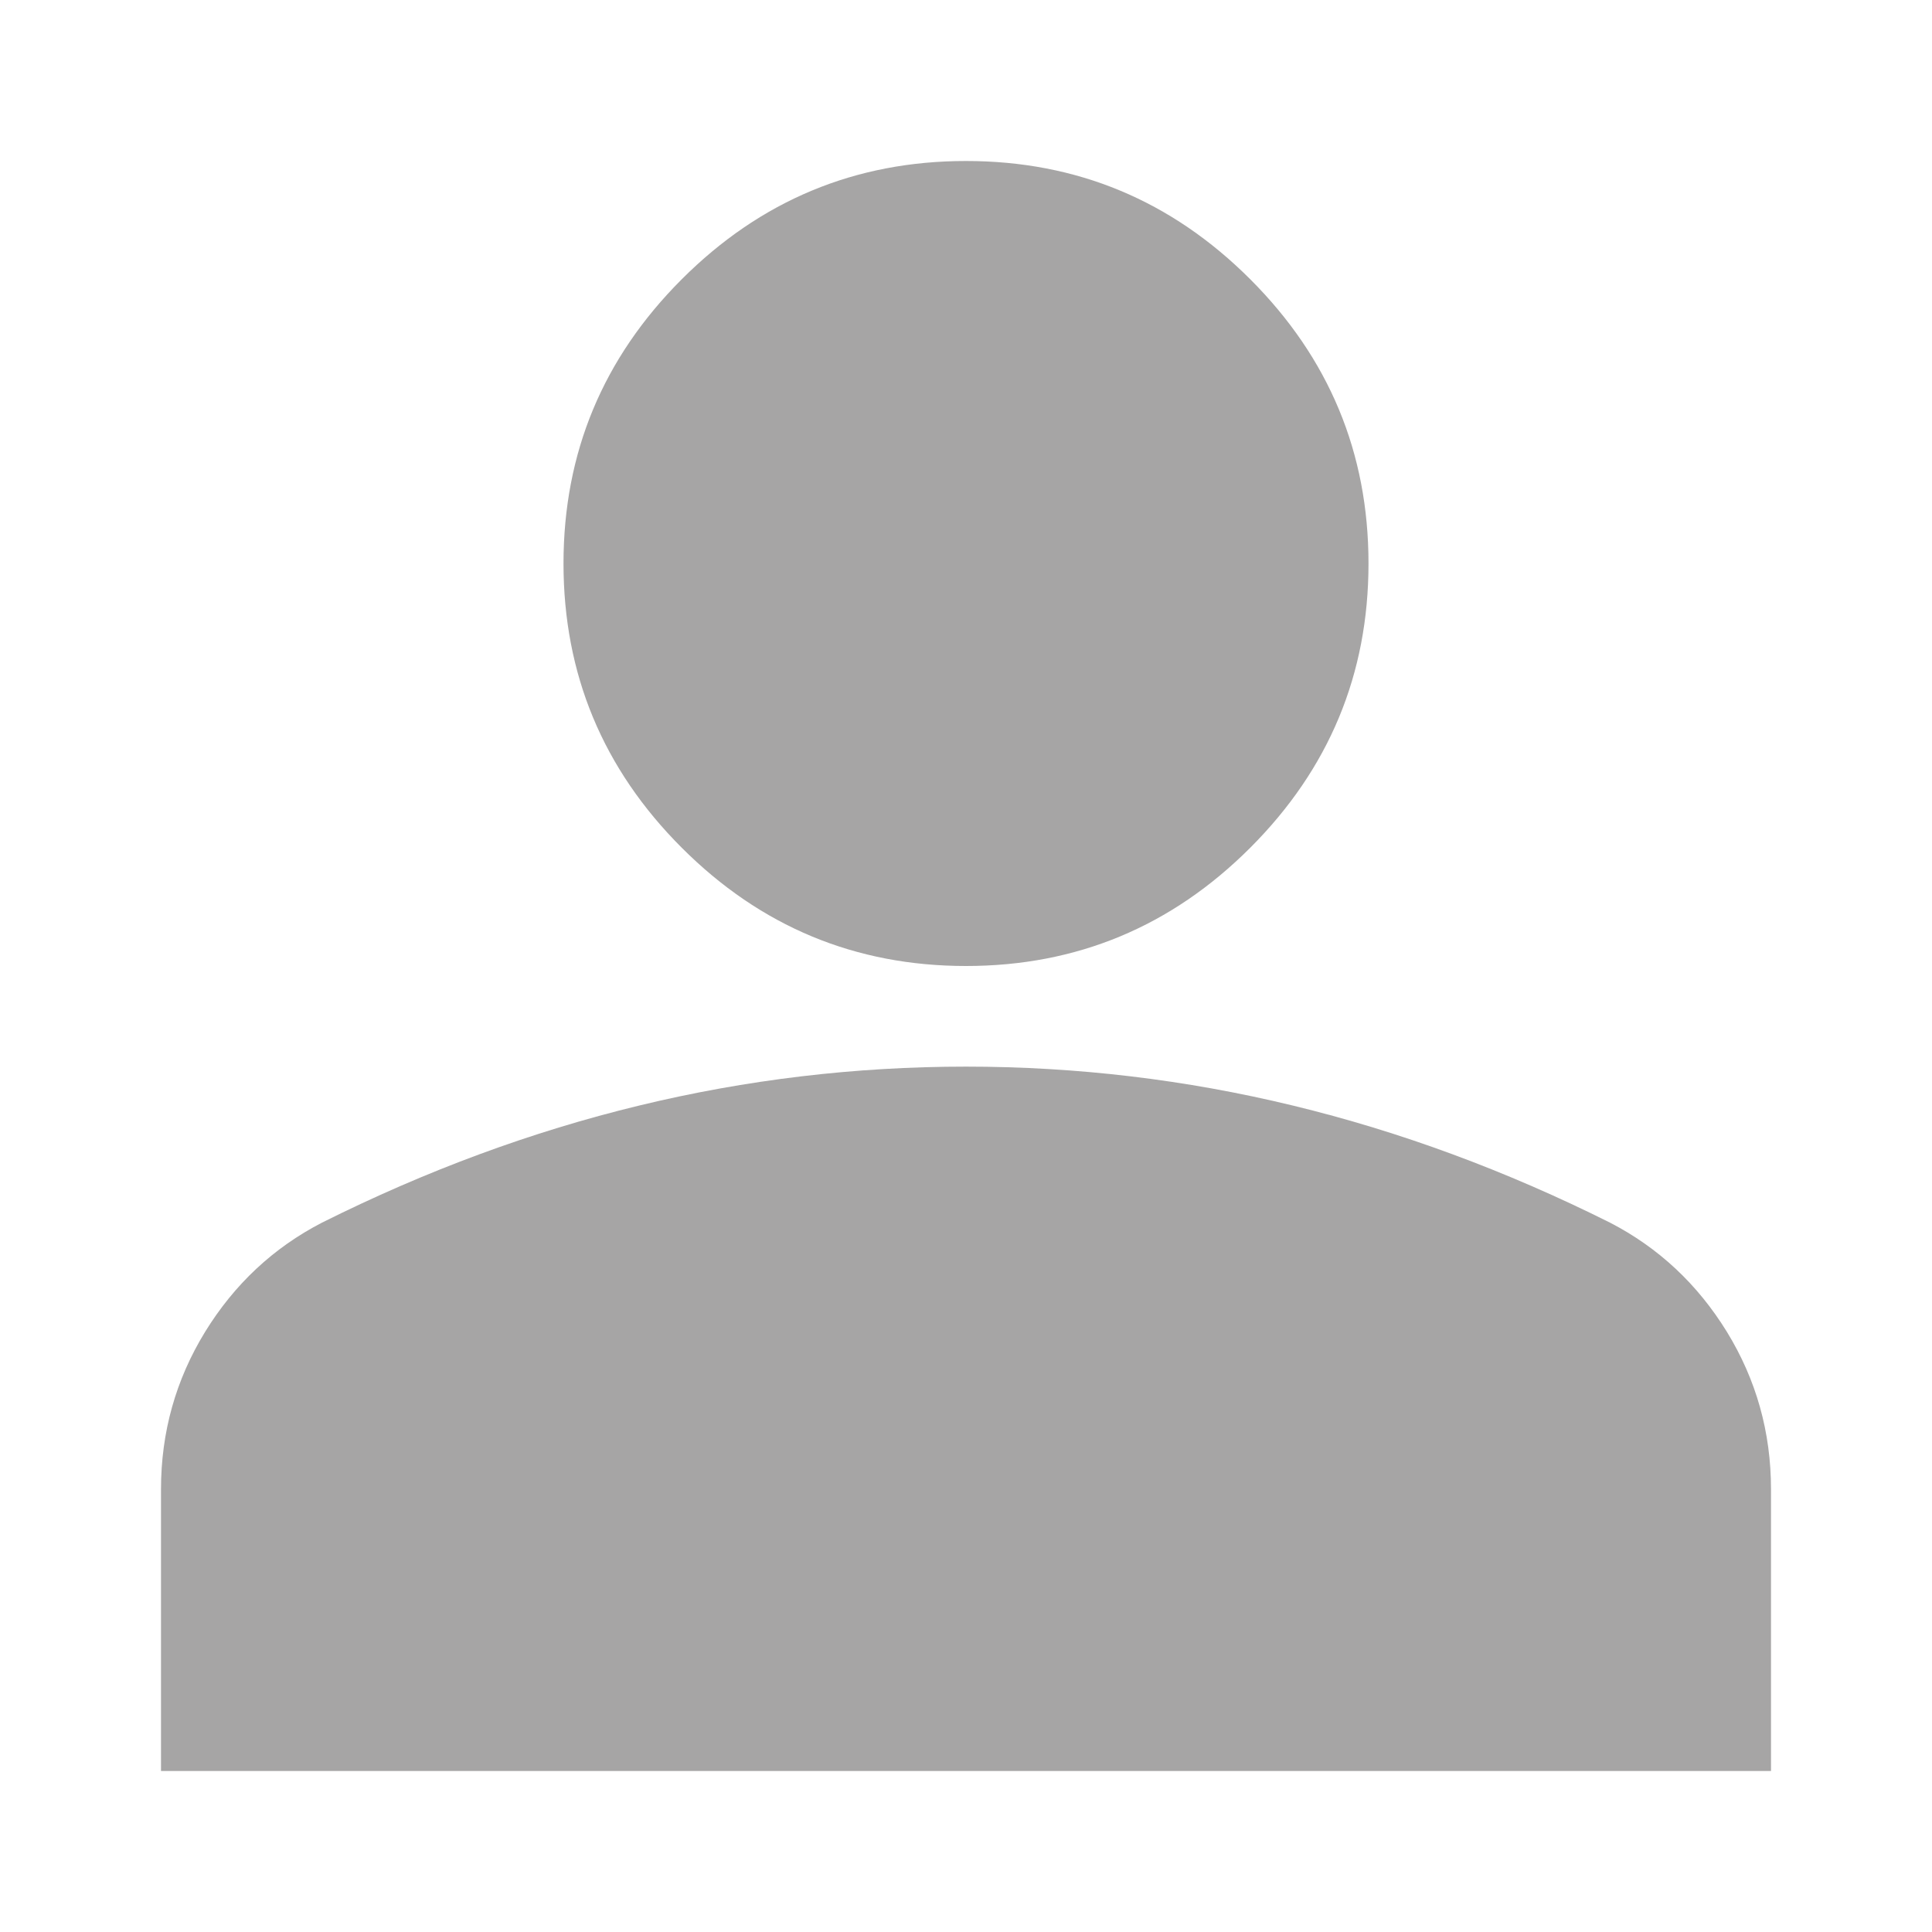 <svg width="24" height="24" viewBox="0 0 24 24" fill="none" xmlns="http://www.w3.org/2000/svg">
<path d="M12 12C10.625 12 9.448 11.51 8.469 10.531C7.49 9.552 7 8.375 7 7C7 5.625 7.49 4.448 8.469 3.469C9.448 2.49 10.625 2 12 2C13.375 2 14.552 2.49 15.531 3.469C16.51 4.448 17 5.625 17 7C17 8.375 16.51 9.552 15.531 10.531C14.552 11.51 13.375 12 12 12ZM2 22V18.5C2 17.792 2.183 17.14 2.547 16.546C2.912 15.953 3.396 15.5 4 15.188C5.292 14.542 6.604 14.057 7.938 13.734C9.271 13.411 10.625 13.25 12 13.25C13.375 13.25 14.729 13.411 16.062 13.734C17.396 14.057 18.708 14.542 20 15.188C20.604 15.5 21.088 15.953 21.453 16.546C21.817 17.14 22 17.792 22 18.5V22H2Z" fill="#A6A5A5"/>
</svg>
